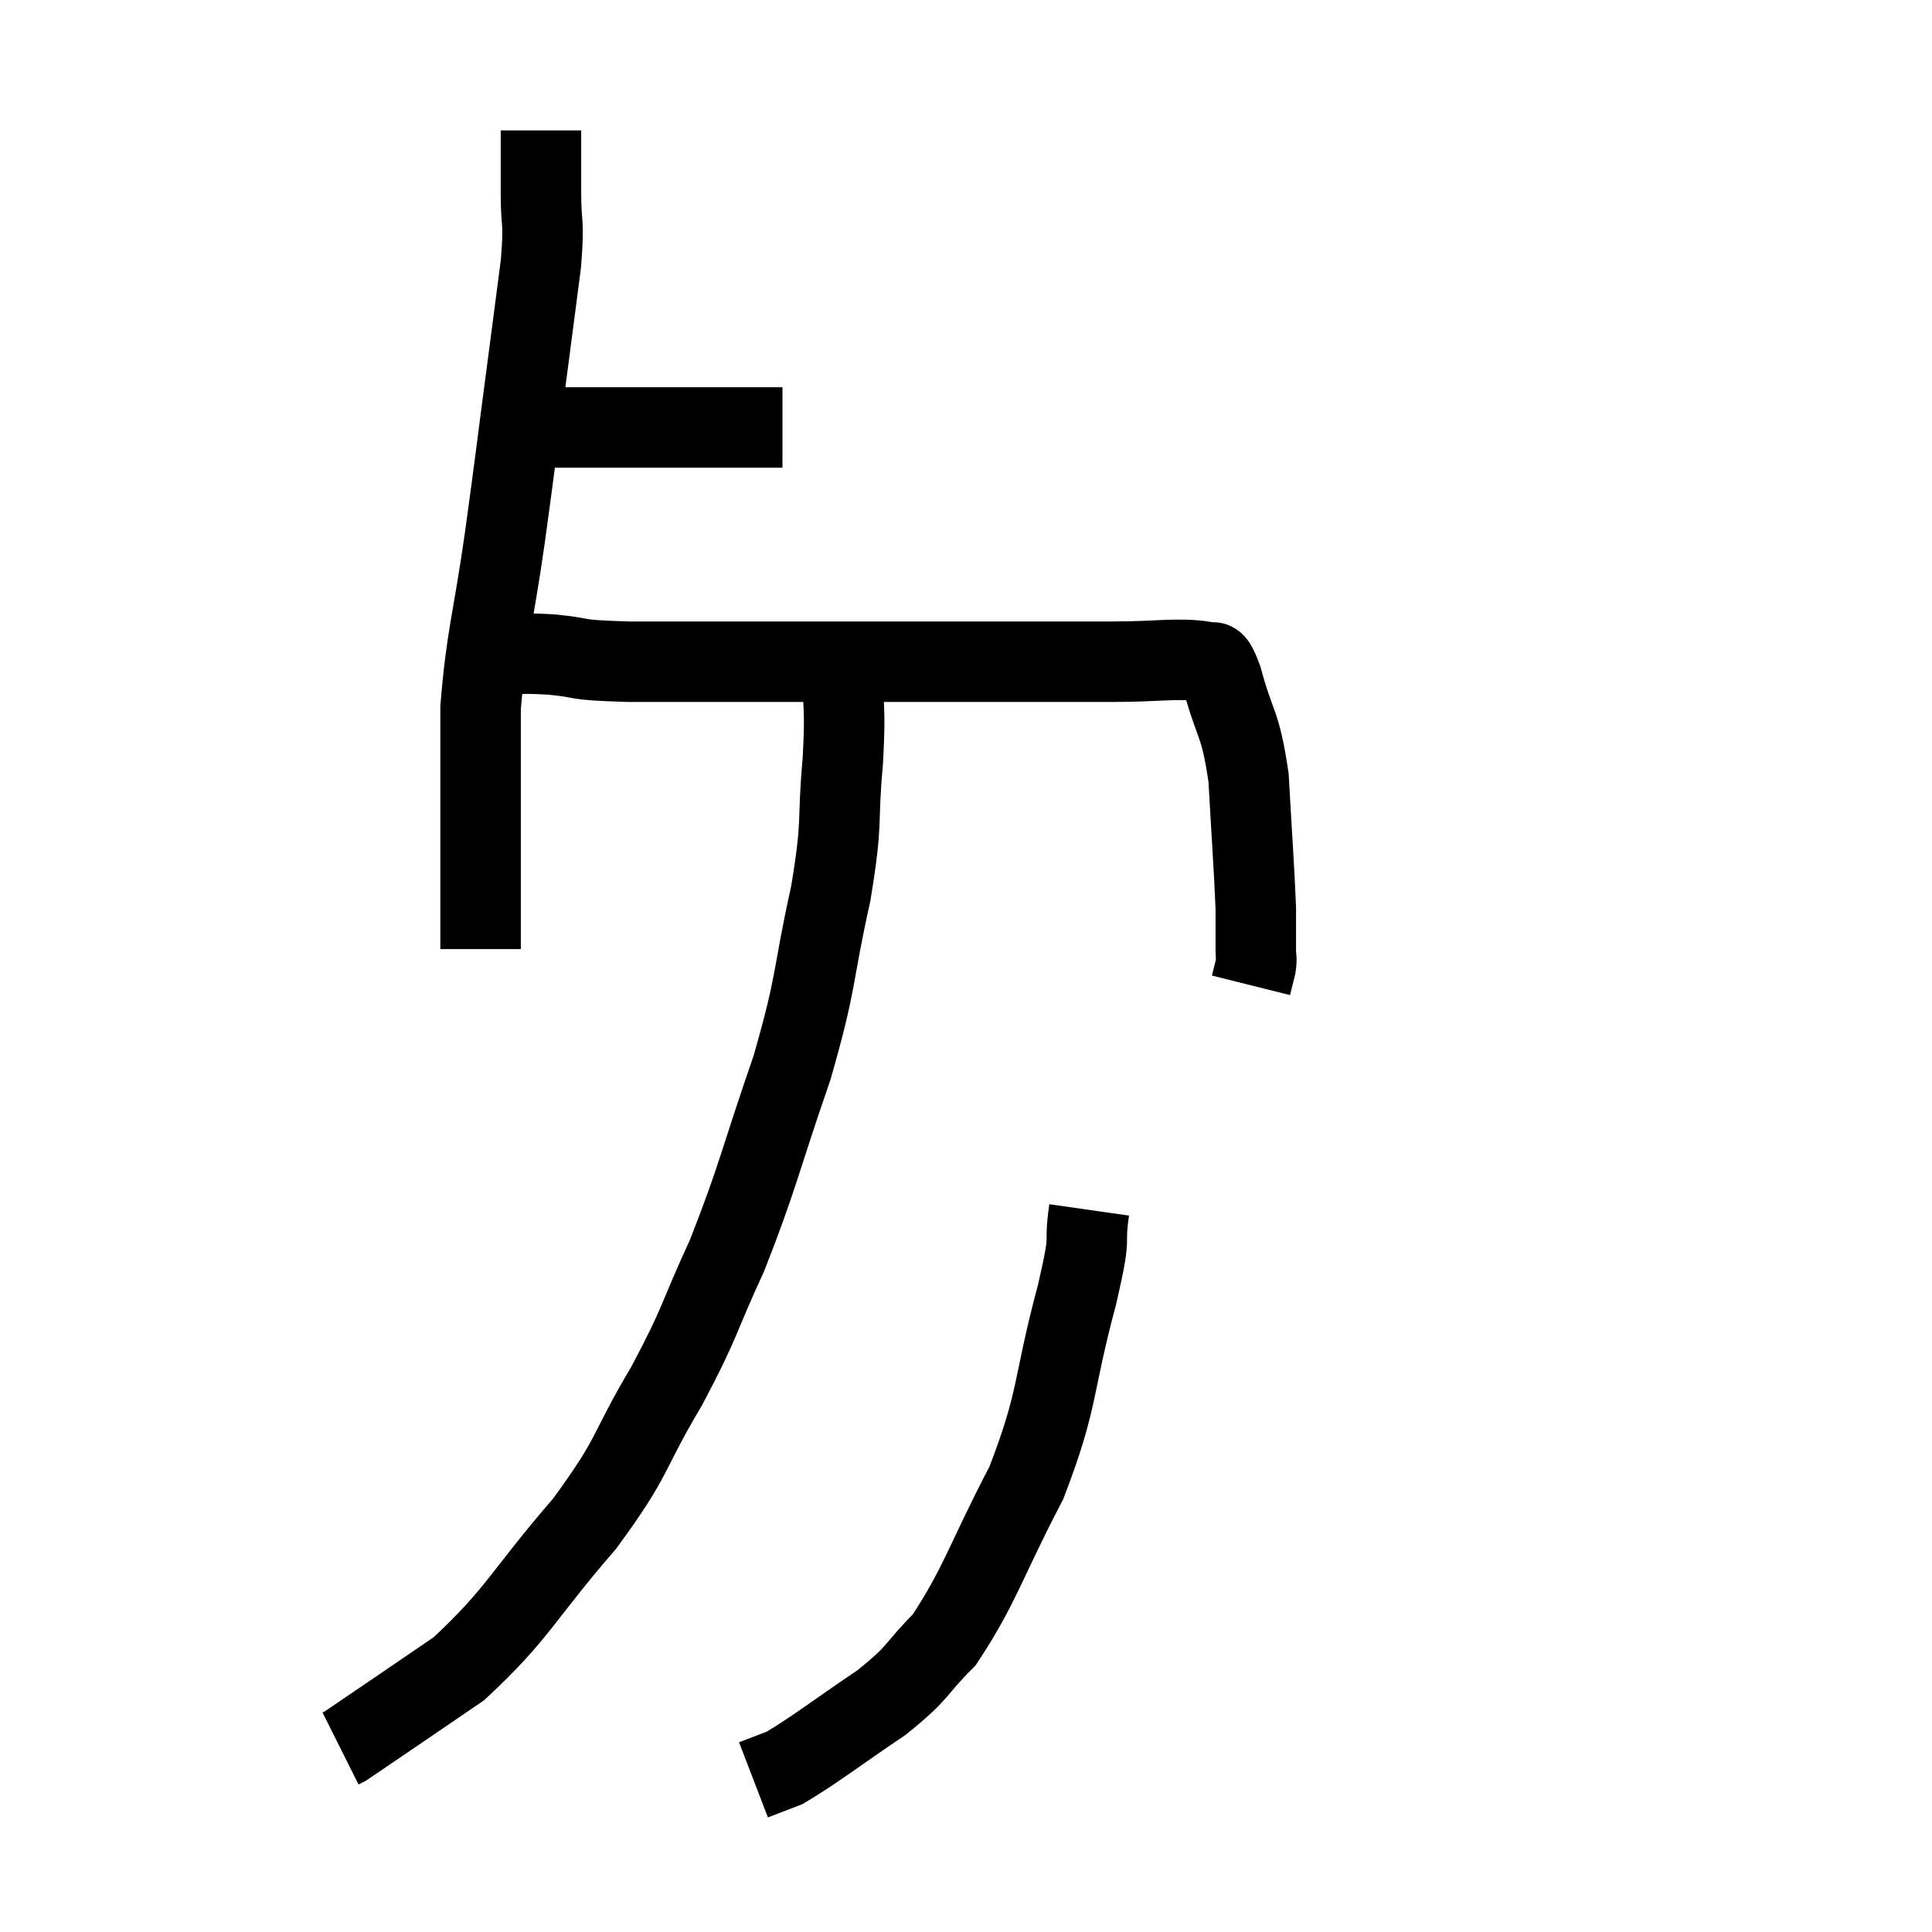<svg width="48" height="48" viewBox="0 0 48 48" xmlns="http://www.w3.org/2000/svg"><path d="M 12.06 10.62 C 13.14 10.62, 13.08 10.62, 14.22 10.62 C 15.42 10.62, 15.51 10.62, 16.62 10.62 C 17.64 10.62, 17.955 10.62, 18.66 10.62 L 19.44 10.62" fill="none" stroke="black" stroke-width="2"></path><path d="M 13.44 3.24 C 13.44 4.02, 13.44 3.975, 13.44 4.8 C 13.44 5.67, 13.53 5.415, 13.44 6.54 C 13.26 7.92, 13.305 7.59, 13.08 9.3 C 12.81 11.34, 12.825 11.31, 12.54 13.38 C 12.24 15.48, 12.09 15.765, 11.94 17.58 C 11.94 19.11, 11.94 19.14, 11.94 20.64 C 11.94 22.11, 11.94 22.845, 11.94 23.58 L 11.94 23.58" fill="none" stroke="black" stroke-width="2"></path><path d="M 12.24 16.26 C 12.96 16.26, 12.84 16.215, 13.68 16.26 C 14.64 16.35, 14.1 16.395, 15.6 16.44 C 17.64 16.44, 17.58 16.44, 19.68 16.44 C 21.84 16.44, 22.005 16.44, 24 16.44 C 25.83 16.44, 26.175 16.44, 27.66 16.44 C 28.8 16.44, 29.265 16.335, 29.94 16.44 C 30.15 16.65, 30.09 16.14, 30.36 16.86 C 30.69 18.09, 30.81 17.895, 31.02 19.32 C 31.11 20.94, 31.155 21.48, 31.2 22.56 C 31.2 23.1, 31.2 23.28, 31.2 23.64 C 31.2 23.82, 31.23 23.79, 31.2 24 L 31.08 24.48" fill="none" stroke="black" stroke-width="2"></path><path d="M 20.94 16.62 C 20.94 17.76, 21.015 17.505, 20.94 18.9 C 20.79 20.55, 20.955 20.295, 20.64 22.2 C 20.16 24.36, 20.325 24.27, 19.68 26.52 C 18.87 28.86, 18.84 29.22, 18.06 31.2 C 17.31 32.82, 17.445 32.775, 16.56 34.44 C 15.54 36.15, 15.81 36.105, 14.52 37.86 C 12.96 39.66, 12.885 40.08, 11.4 41.46 C 9.99 42.42, 9.315 42.885, 8.58 43.38 L 8.46 43.44" fill="none" stroke="black" stroke-width="2"></path><path d="M 27.06 30.06 C 26.91 31.11, 27.15 30.465, 26.76 32.16 C 26.13 34.5, 26.325 34.695, 25.5 36.84 C 24.48 38.79, 24.36 39.375, 23.46 40.74 C 22.68 41.52, 22.89 41.505, 21.9 42.3 C 20.7 43.11, 20.295 43.44, 19.5 43.92 L 18.72 44.22" fill="none" stroke="black" stroke-width="2"></path></svg>